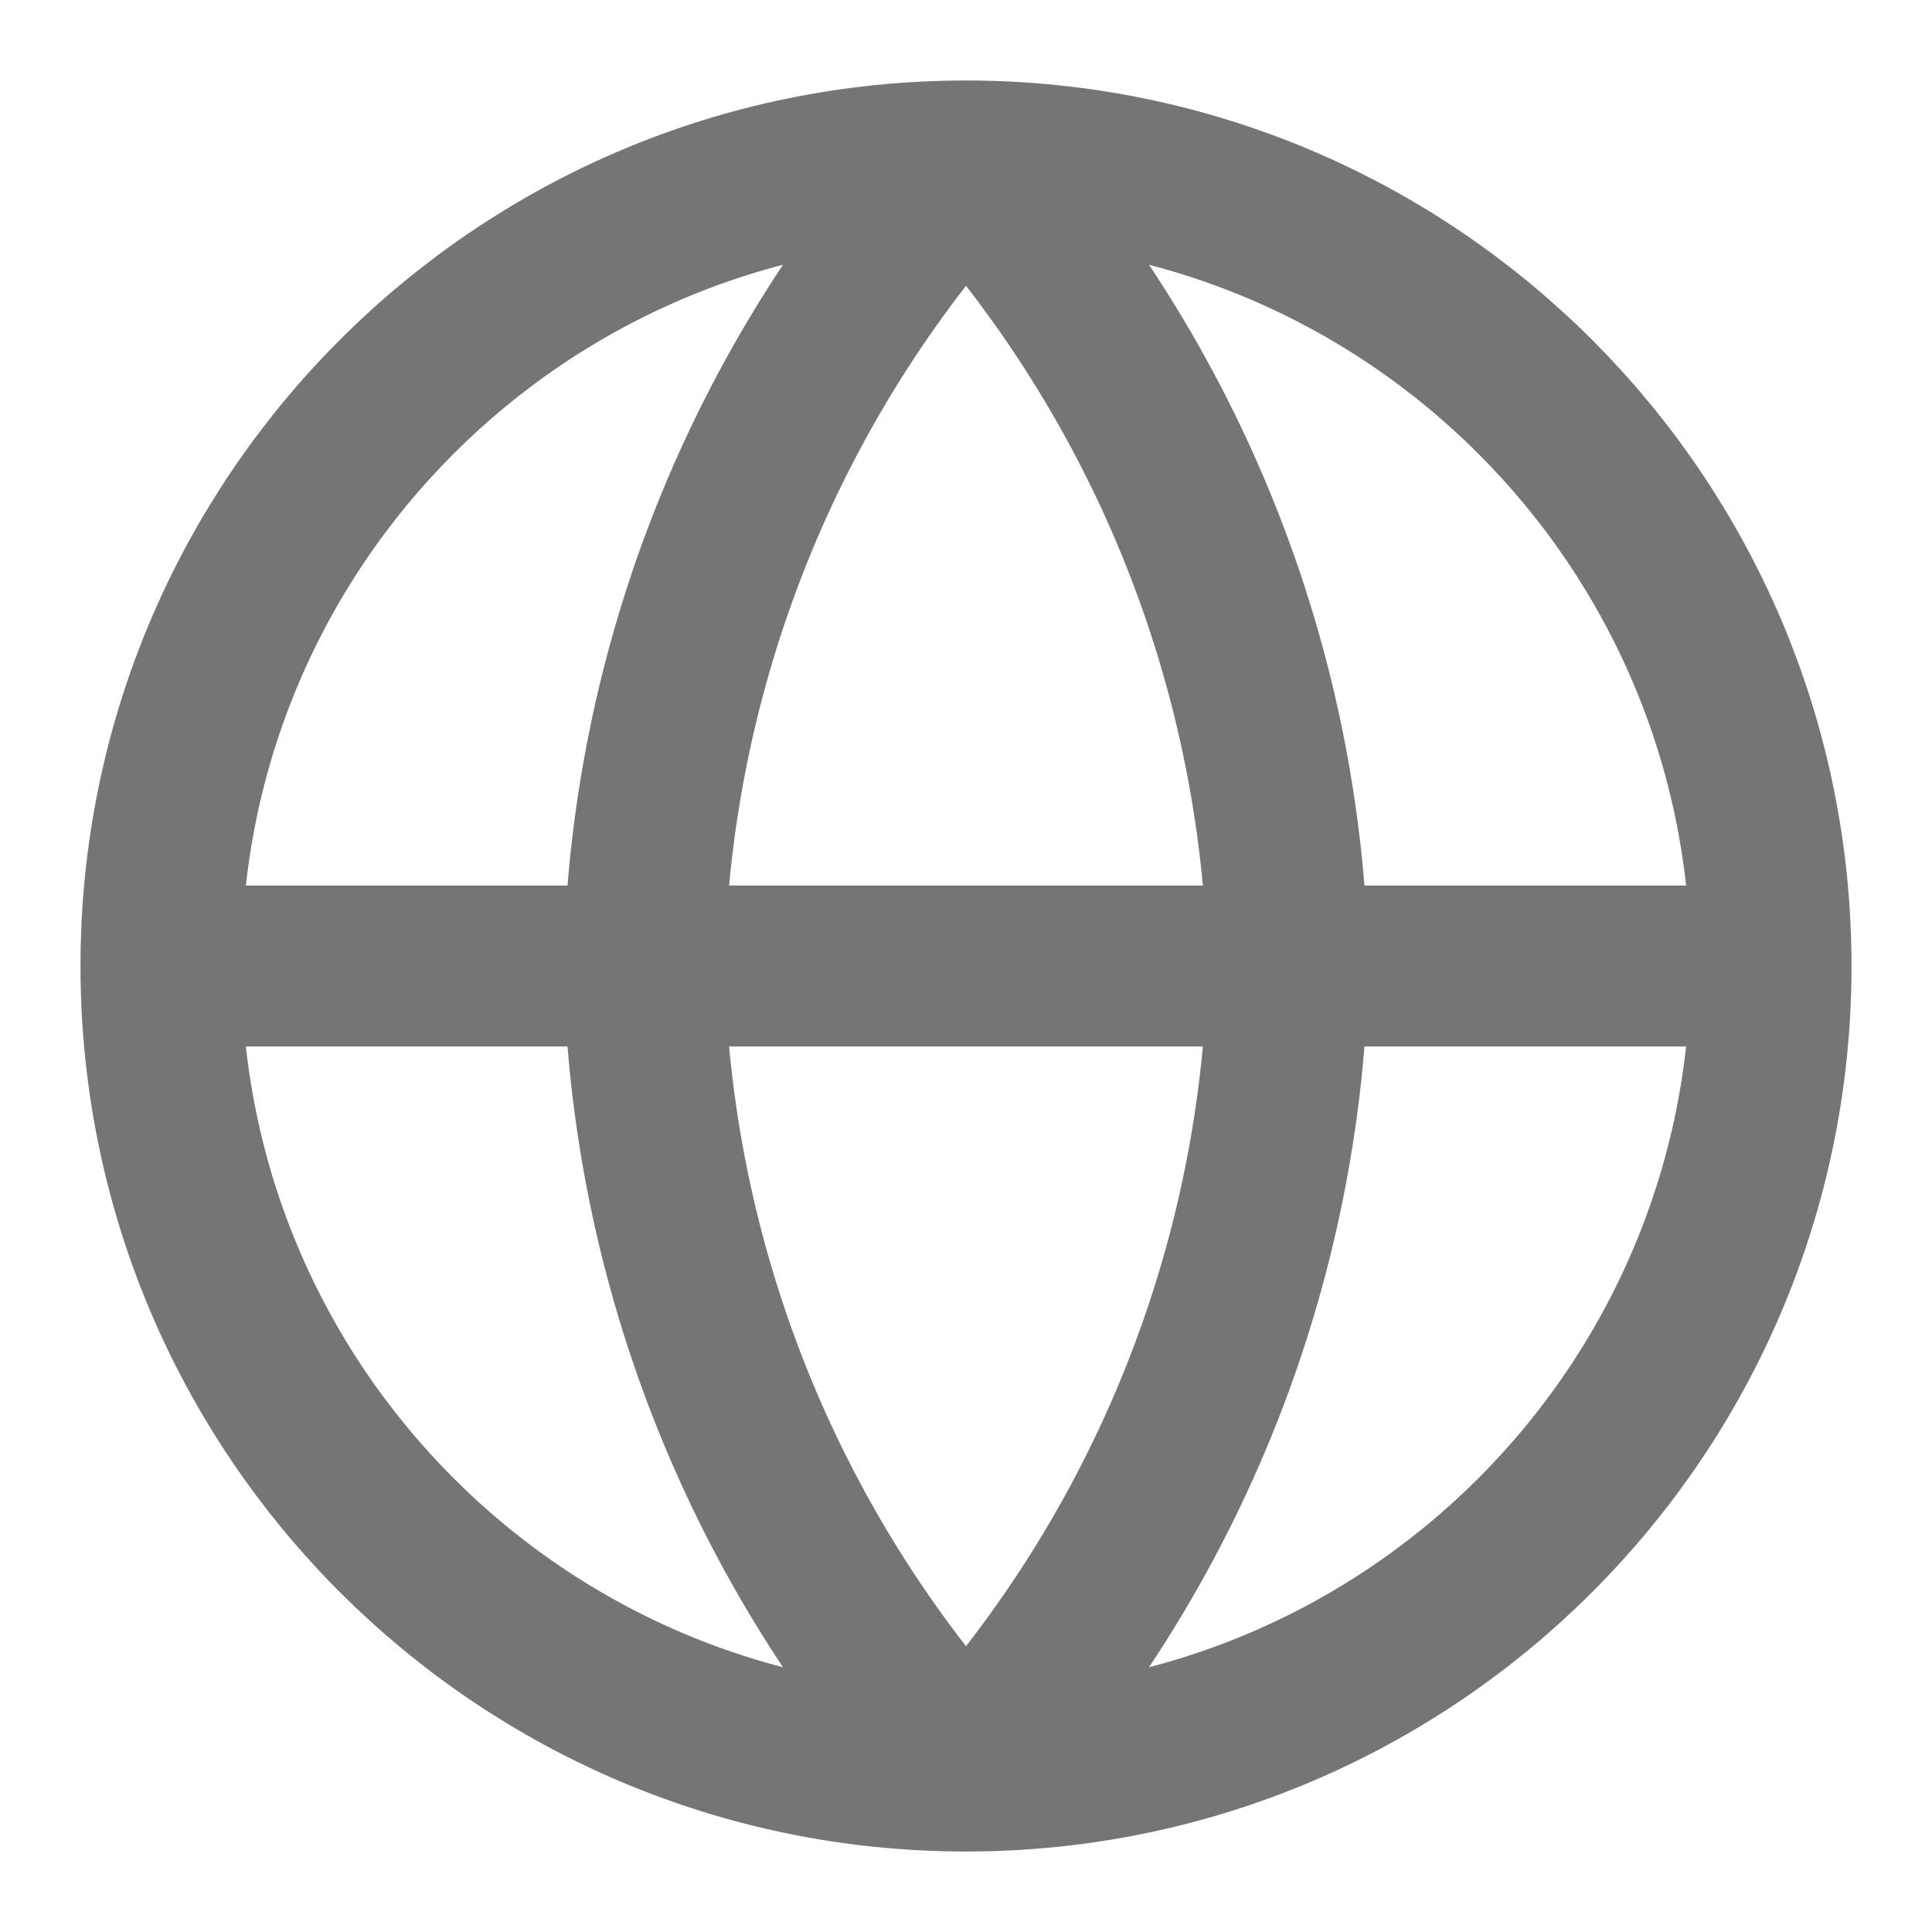 <svg width="28" height="28" viewBox="0 0 28 28" fill="none" xmlns="http://www.w3.org/2000/svg">
<path d="M25.667 14C25.667 20.444 20.443 25.667 14 25.667M25.667 14C25.667 7.557 20.443 2.333 14 2.333M25.667 14H2.333M14 25.667C7.557 25.667 2.333 20.444 2.333 14M14 25.667C16.918 22.472 18.576 18.326 18.667 14C18.576 9.674 16.918 5.528 14 2.333M14 25.667C11.082 22.472 9.423 18.326 9.333 14C9.423 9.674 11.082 5.528 14 2.333M2.333 14C2.333 7.557 7.557 2.333 14 2.333" stroke="#757575" stroke-width="2.333" stroke-linecap="round" stroke-linejoin="round"/>
</svg>

